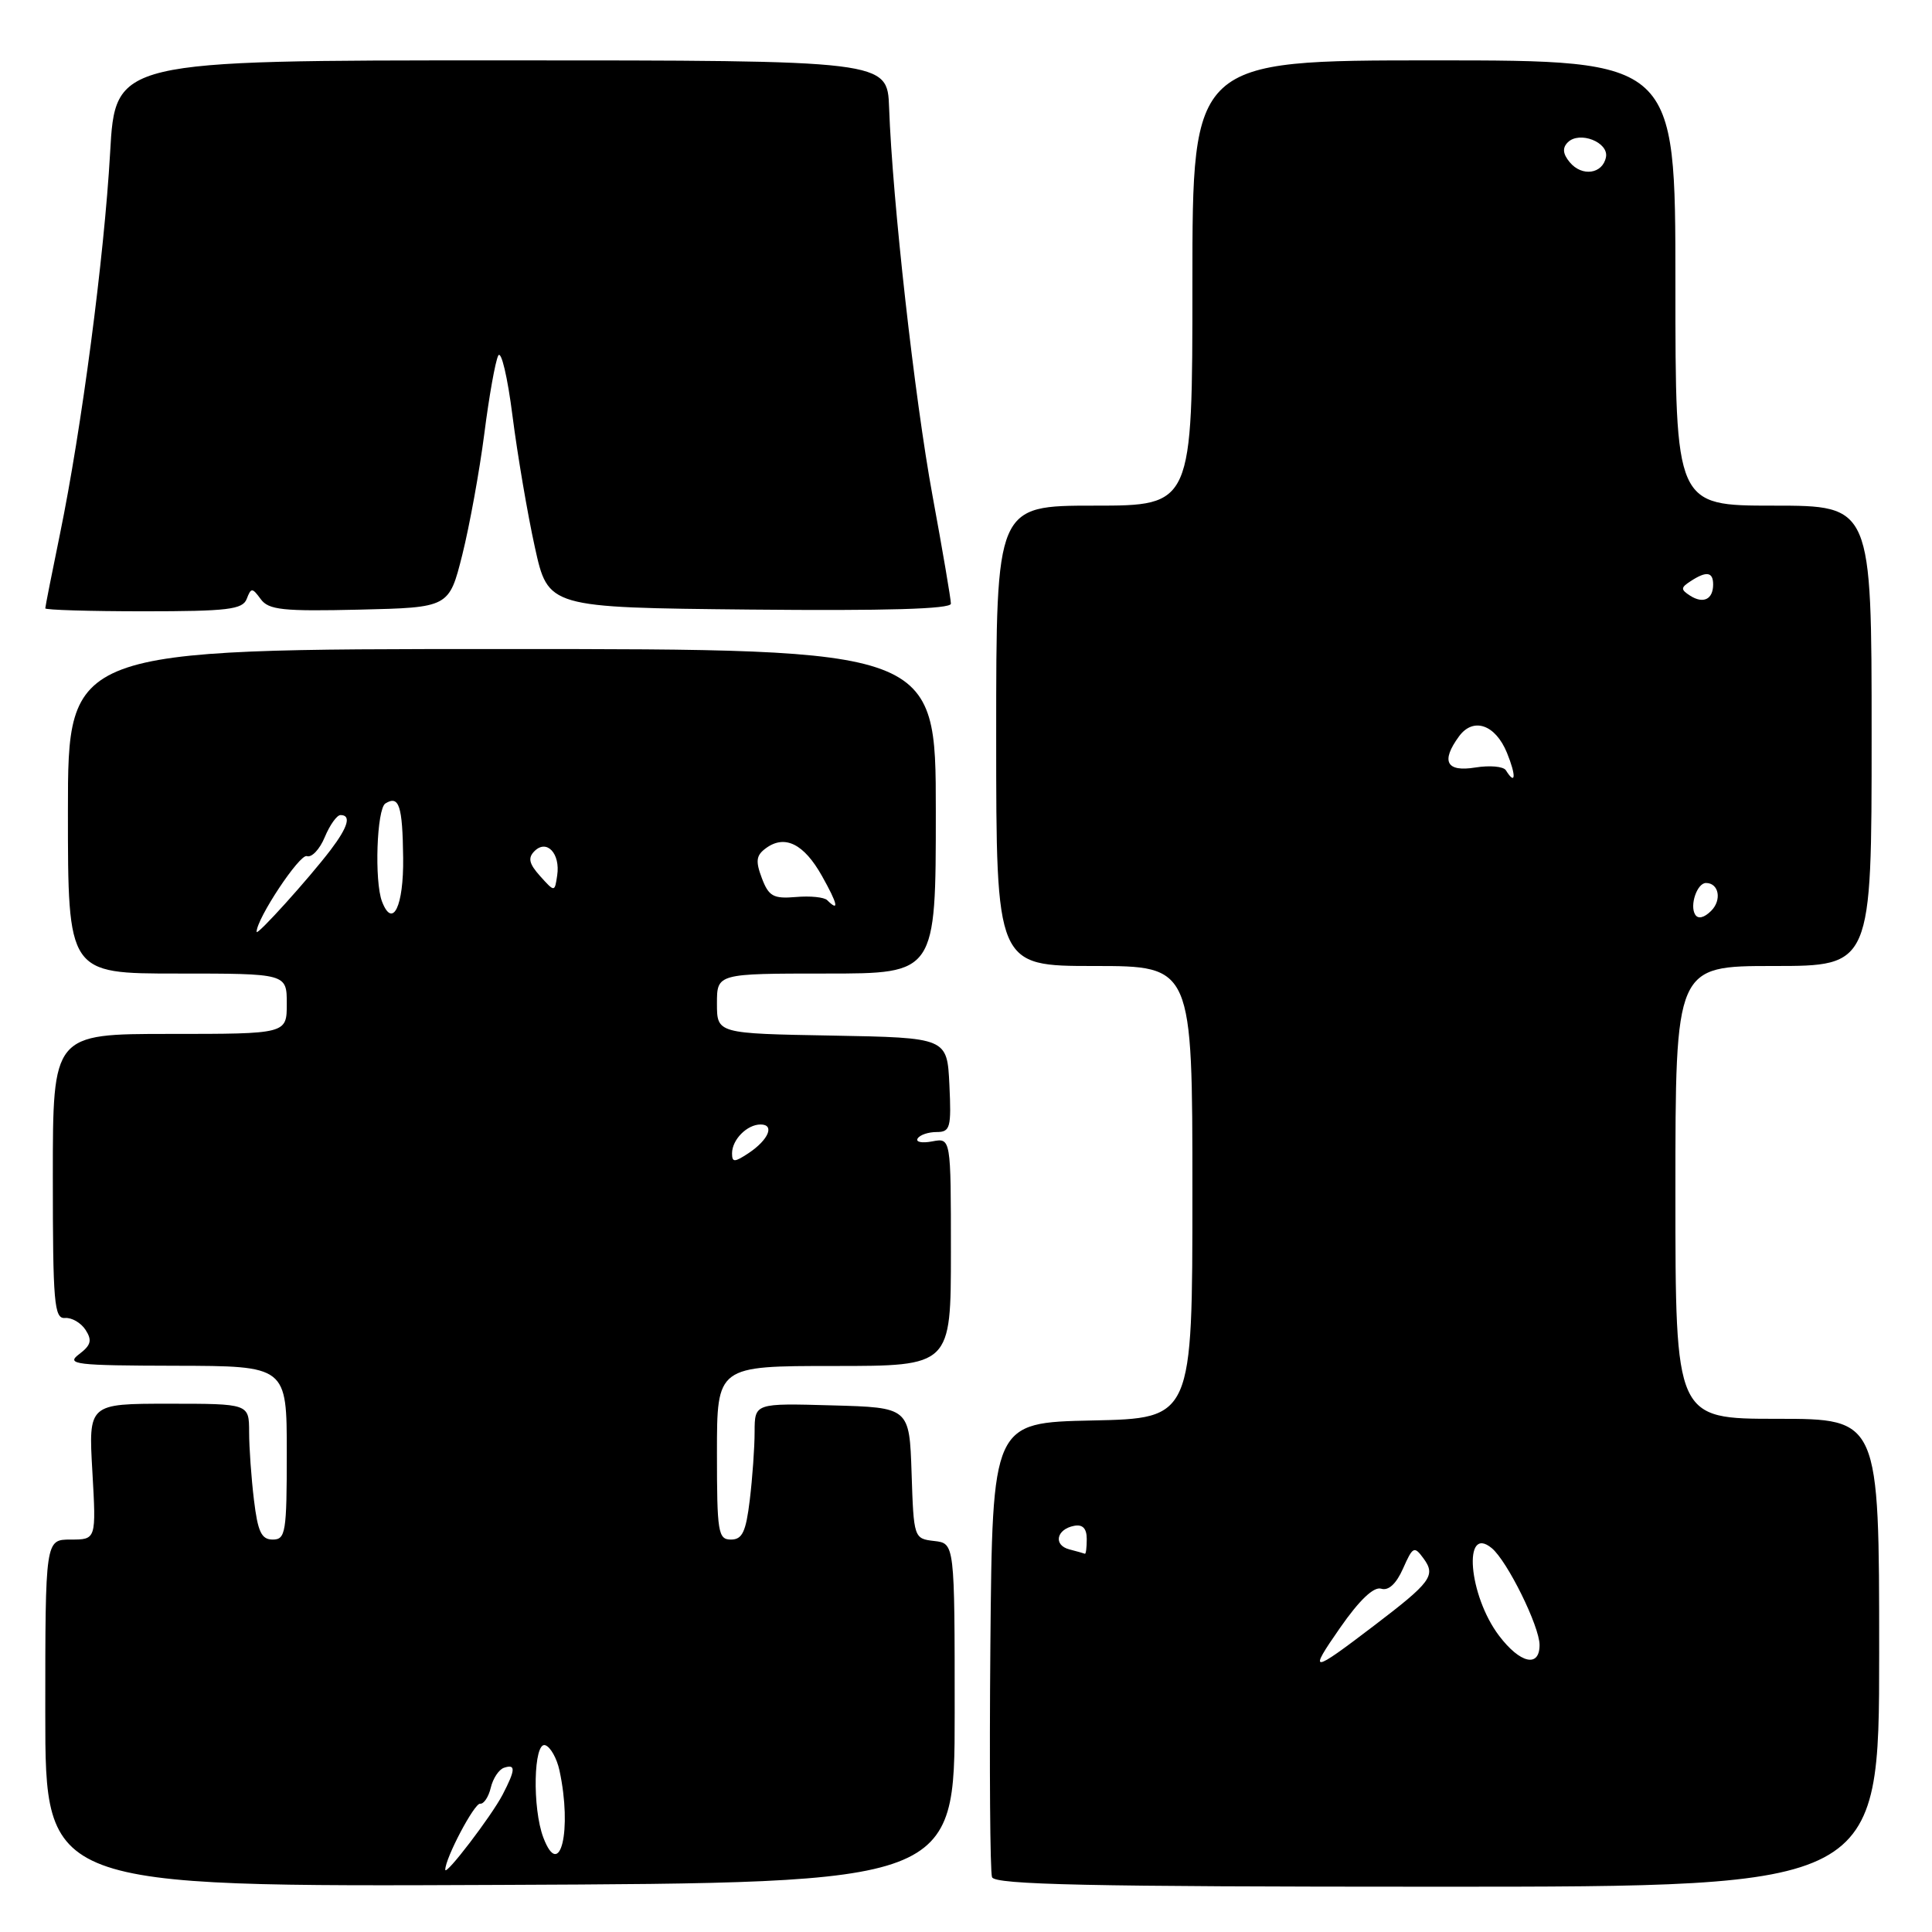 <?xml version="1.0" encoding="UTF-8" standalone="no"?>
<!DOCTYPE svg PUBLIC "-//W3C//DTD SVG 1.1//EN" "http://www.w3.org/Graphics/SVG/1.1/DTD/svg11.dtd" >
<svg xmlns="http://www.w3.org/2000/svg" xmlns:xlink="http://www.w3.org/1999/xlink" version="1.1" viewBox="0 0 256 256">
 <g >
 <path fill="currentColor"
d=" M 126.50 227.00 C 126.50 204.50 126.50 204.50 123.79 204.19 C 121.10 203.88 121.07 203.81 120.79 195.19 C 120.50 186.50 120.50 186.50 110.25 186.22 C 100.00 185.93 100.00 185.93 99.99 189.72 C 99.99 191.80 99.70 195.86 99.35 198.75 C 98.84 202.98 98.36 204.00 96.86 204.00 C 95.15 204.00 95.00 203.05 95.00 192.50 C 95.00 181.00 95.00 181.00 110.50 181.00 C 126.00 181.00 126.00 181.00 126.00 165.88 C 126.00 150.77 126.00 150.77 123.53 151.24 C 122.17 151.50 121.30 151.33 121.59 150.86 C 121.88 150.38 123.01 150.00 124.11 150.00 C 125.91 150.00 126.07 149.42 125.80 143.75 C 125.50 137.50 125.50 137.50 110.25 137.22 C 95.00 136.95 95.00 136.95 95.00 132.97 C 95.00 129.00 95.00 129.00 109.50 129.00 C 124.00 129.00 124.00 129.00 124.00 107.50 C 124.00 86.00 124.00 86.00 66.50 86.00 C 9.00 86.00 9.00 86.00 9.00 107.50 C 9.00 129.00 9.00 129.00 23.50 129.00 C 38.00 129.00 38.00 129.00 38.00 133.00 C 38.00 137.00 38.00 137.00 22.50 137.00 C 7.00 137.00 7.00 137.00 7.00 155.89 C 7.00 172.65 7.18 174.76 8.61 174.64 C 9.50 174.56 10.73 175.28 11.34 176.22 C 12.23 177.60 12.06 178.25 10.48 179.44 C 8.69 180.79 9.94 180.94 23.25 180.97 C 38.00 181.00 38.00 181.00 38.00 192.50 C 38.00 203.05 37.85 204.00 36.14 204.00 C 34.64 204.00 34.16 202.98 33.65 198.75 C 33.30 195.86 33.01 191.81 33.01 189.75 C 33.00 186.00 33.00 186.00 22.36 186.00 C 11.72 186.00 11.72 186.00 12.24 195.00 C 12.75 204.00 12.75 204.00 9.37 204.00 C 6.00 204.00 6.00 204.00 6.00 227.01 C 6.00 250.02 6.00 250.02 66.25 249.76 C 126.50 249.50 126.50 249.50 126.50 227.00 Z  M 249.00 219.00 C 249.00 188.00 249.00 188.00 235.50 188.00 C 222.00 188.00 222.00 188.00 222.00 158.00 C 222.00 128.00 222.00 128.00 235.00 128.00 C 248.00 128.00 248.00 128.00 248.00 97.50 C 248.00 67.00 248.00 67.00 235.00 67.00 C 222.00 67.00 222.00 67.00 222.00 37.50 C 222.00 8.00 222.00 8.00 190.00 8.00 C 158.00 8.00 158.00 8.00 158.00 37.50 C 158.00 67.00 158.00 67.00 145.00 67.00 C 132.00 67.00 132.00 67.00 132.00 97.50 C 132.00 128.00 132.00 128.00 145.00 128.00 C 158.00 128.00 158.00 128.00 158.00 157.97 C 158.00 187.94 158.00 187.94 144.75 188.22 C 131.50 188.50 131.50 188.50 131.23 217.99 C 131.09 234.21 131.19 248.04 131.45 248.74 C 131.84 249.73 144.28 250.00 190.47 250.00 C 249.00 250.00 249.00 250.00 249.00 219.00 Z  M 32.69 79.36 C 33.27 77.85 33.42 77.85 34.55 79.39 C 35.59 80.82 37.48 81.02 47.63 80.78 C 59.50 80.50 59.50 80.50 61.26 73.50 C 62.22 69.65 63.53 62.45 64.17 57.50 C 64.80 52.55 65.63 47.88 66.02 47.12 C 66.41 46.37 67.26 49.97 67.91 55.12 C 68.57 60.28 69.90 68.10 70.87 72.50 C 72.63 80.50 72.63 80.50 99.31 80.77 C 117.41 80.95 126.00 80.70 126.00 79.99 C 126.00 79.41 124.91 72.99 123.57 65.72 C 121.18 52.73 118.25 26.55 117.81 14.25 C 117.58 8.00 117.58 8.00 66.43 8.00 C 15.28 8.00 15.28 8.00 14.59 20.25 C 13.80 34.14 10.81 56.82 7.94 70.79 C 6.87 75.98 6.00 80.40 6.00 80.61 C 6.00 80.82 11.86 81.00 19.03 81.00 C 30.19 81.00 32.15 80.76 32.69 79.36 Z  M 59.00 247.75 C 59.00 246.21 62.86 238.90 63.62 239.00 C 64.10 239.06 64.74 238.11 65.03 236.88 C 65.32 235.65 66.11 234.46 66.78 234.24 C 68.36 233.71 68.32 234.48 66.60 237.80 C 65.12 240.64 59.00 248.65 59.00 247.75 Z  M 72.00 243.50 C 70.51 239.59 70.70 230.73 72.25 231.25 C 72.94 231.48 73.78 232.98 74.13 234.58 C 75.84 242.49 74.21 249.31 72.00 243.50 Z  M 97.00 152.82 C 97.00 151.01 98.99 149.00 100.78 149.00 C 102.69 149.00 101.84 151.03 99.20 152.79 C 97.31 154.04 97.00 154.04 97.00 152.82 Z  M 34.00 123.48 C 34.00 121.73 39.72 113.10 40.66 113.44 C 41.29 113.67 42.36 112.55 43.03 110.93 C 43.70 109.32 44.64 108.00 45.12 108.00 C 46.57 108.00 46.13 109.56 43.81 112.62 C 40.91 116.43 34.00 124.08 34.00 123.48 Z  M 50.62 119.46 C 49.59 116.78 49.92 107.17 51.07 106.46 C 52.88 105.34 53.34 106.76 53.42 113.66 C 53.50 120.09 52.03 123.13 50.62 119.46 Z  M 109.61 119.28 C 109.22 118.88 107.34 118.69 105.45 118.86 C 102.48 119.11 101.86 118.77 100.95 116.36 C 100.09 114.09 100.19 113.34 101.49 112.39 C 103.99 110.55 106.53 111.81 108.92 116.08 C 111.00 119.78 111.25 120.91 109.61 119.28 Z  M 71.57 116.09 C 70.10 114.45 69.92 113.68 70.82 112.78 C 72.45 111.15 74.27 113.10 73.83 116.00 C 73.50 118.23 73.50 118.23 71.57 116.09 Z  M 177.57 215.69 C 180.13 212.01 182.03 210.21 183.01 210.51 C 183.98 210.82 185.01 209.87 185.91 207.84 C 187.21 204.91 187.39 204.82 188.63 206.51 C 190.28 208.77 189.64 209.64 182.05 215.42 C 173.69 221.79 173.31 221.81 177.57 215.69 Z  M 198.64 216.75 C 194.59 211.42 193.80 201.93 197.67 205.14 C 199.73 206.85 204.00 215.50 204.00 217.97 C 204.00 221.01 201.42 220.42 198.64 216.75 Z  M 141.69 205.30 C 139.54 204.74 139.97 202.63 142.33 202.18 C 143.46 201.96 144.00 202.53 144.00 203.93 C 144.00 205.07 143.89 205.95 143.75 205.88 C 143.61 205.82 142.69 205.56 141.69 205.30 Z  M 224.62 121.19 C 223.86 119.97 224.88 117.00 226.05 117.00 C 227.76 117.00 228.18 119.25 226.74 120.69 C 225.81 121.62 225.00 121.81 224.62 121.19 Z  M 199.54 102.07 C 199.22 101.55 197.40 101.39 195.48 101.70 C 191.65 102.32 190.90 100.89 193.32 97.58 C 195.21 94.99 198.14 95.99 199.68 99.75 C 200.92 102.79 200.84 104.16 199.54 102.07 Z  M 223.95 78.93 C 222.69 78.12 222.69 77.87 224.00 77.02 C 226.10 75.64 227.00 75.76 227.00 77.44 C 227.00 79.42 225.70 80.05 223.95 78.93 Z  M 208.00 21.50 C 207.08 20.39 207.00 19.60 207.74 18.86 C 209.28 17.32 213.18 18.84 212.80 20.82 C 212.36 23.06 209.62 23.45 208.00 21.50 Z "/>
</g>
</svg>